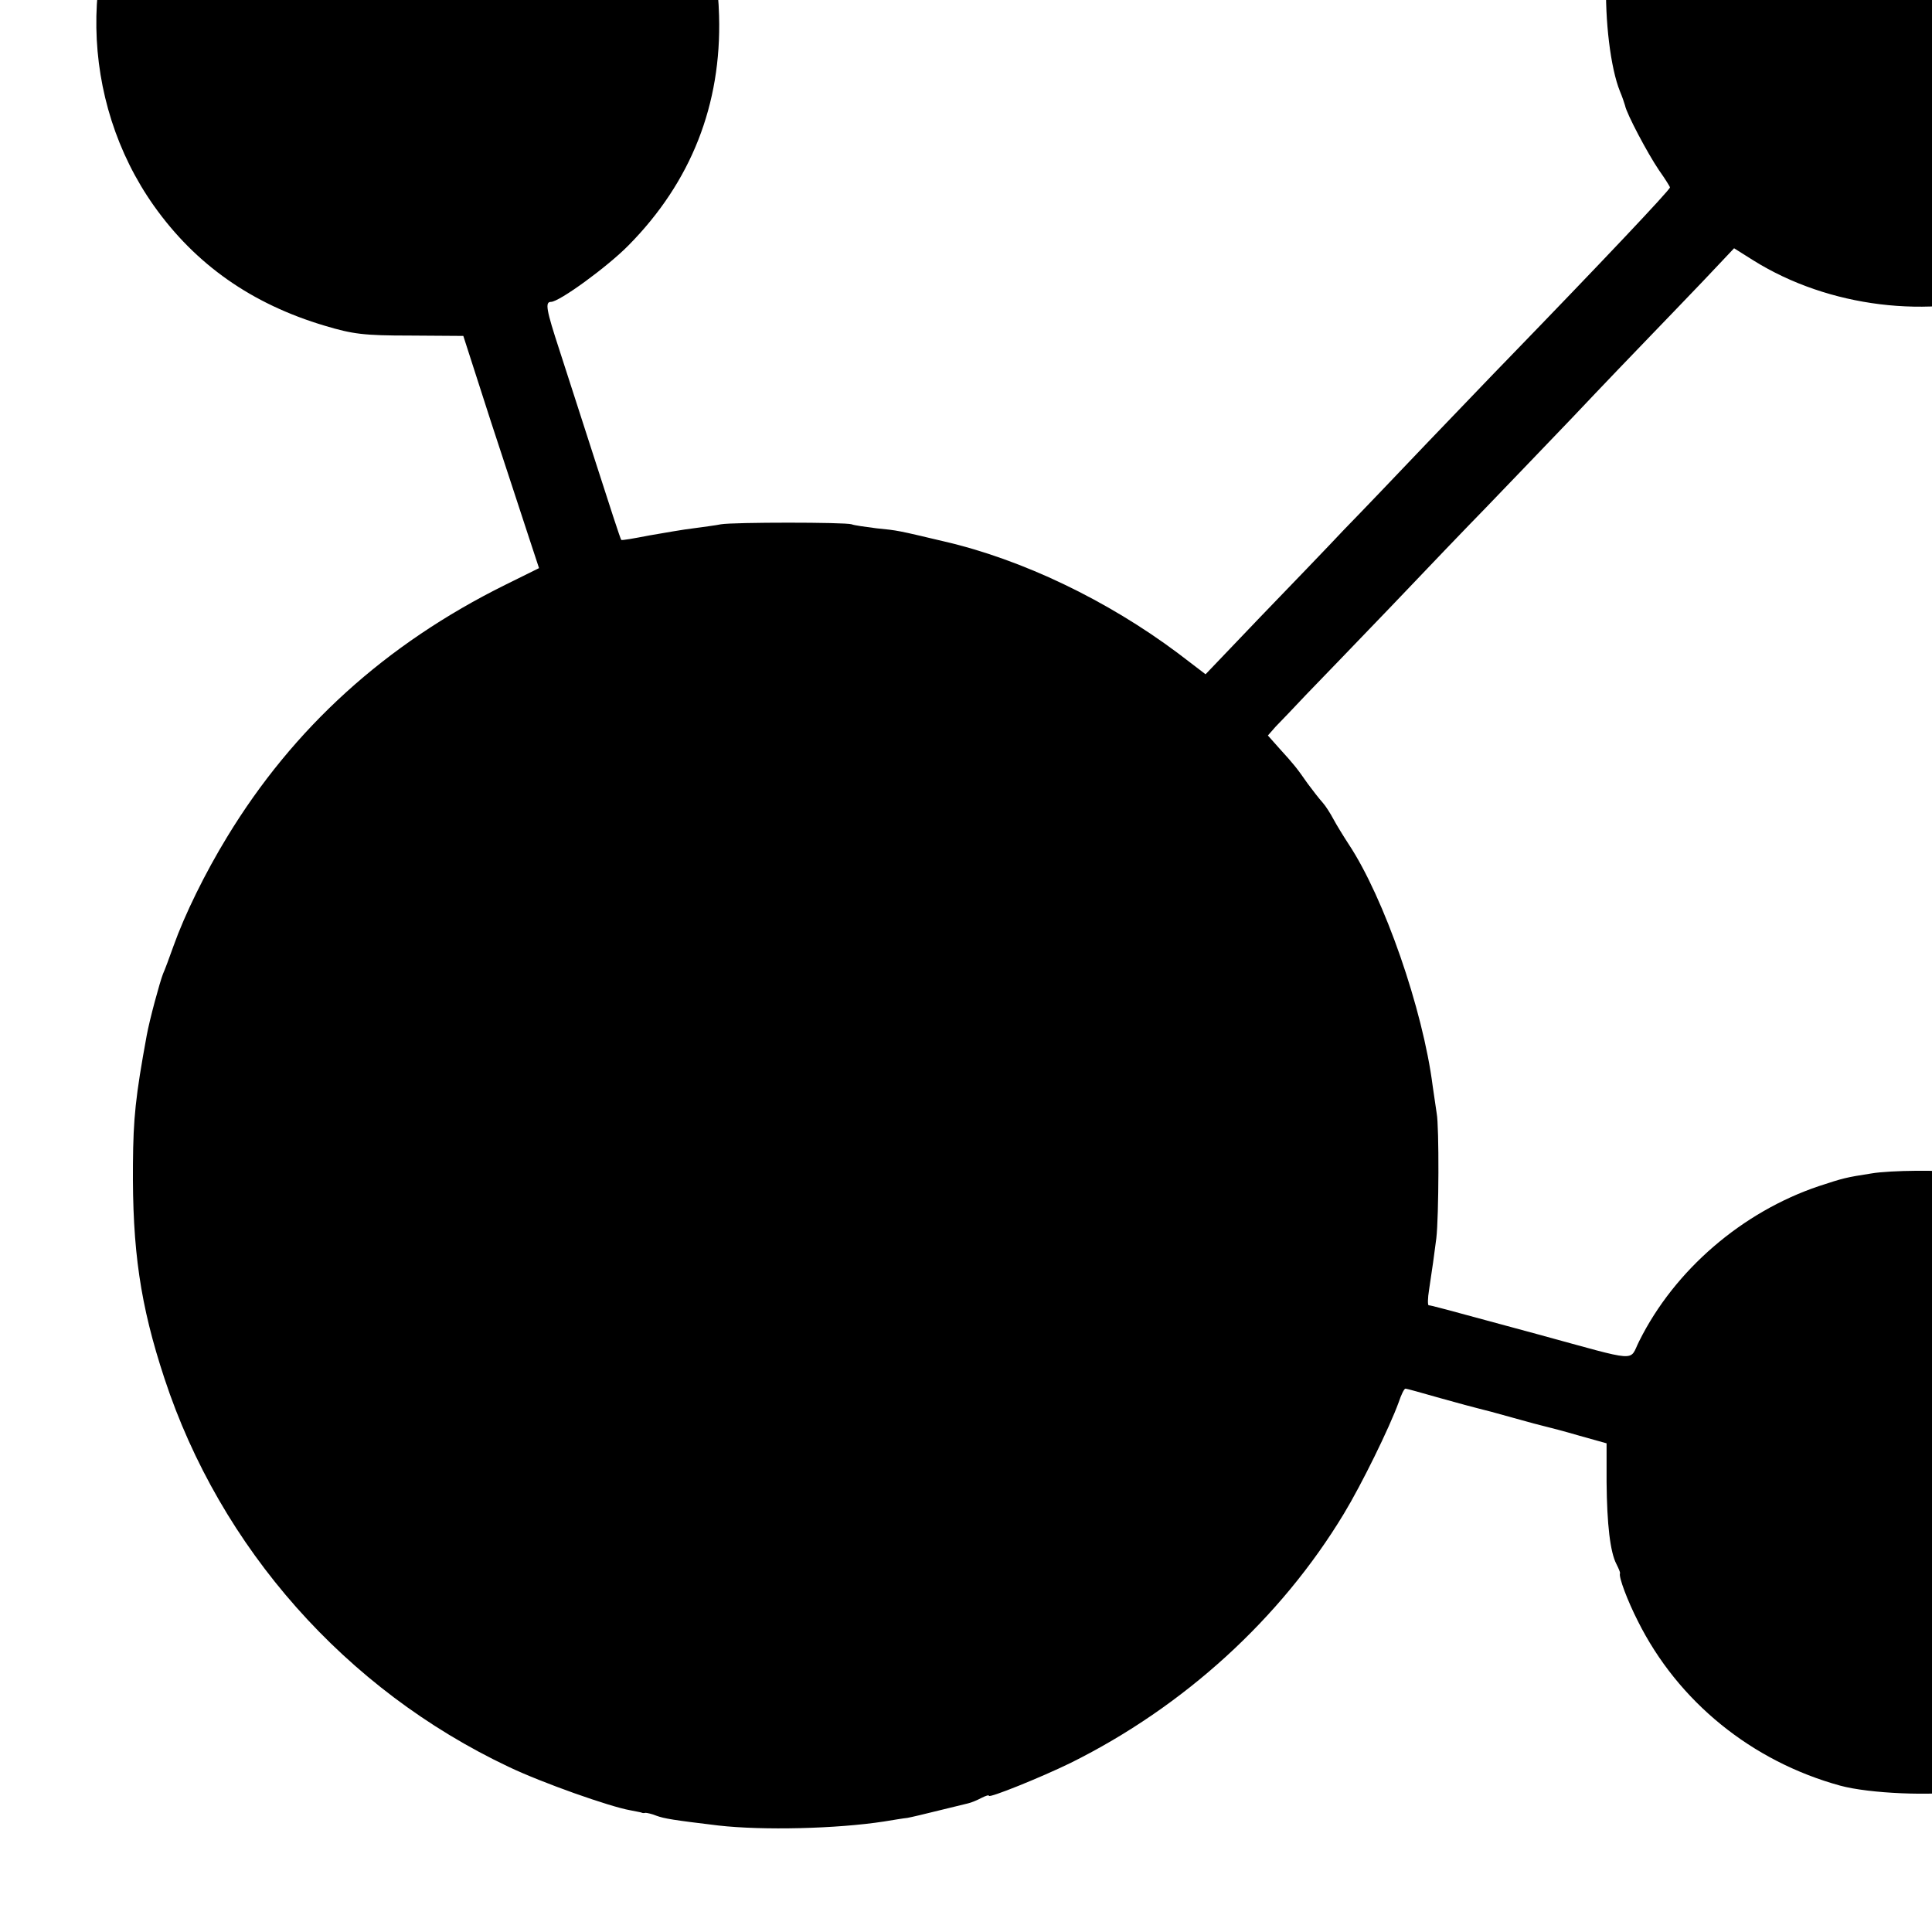 <?xml version="1.0" standalone="no"?>
<!DOCTYPE svg PUBLIC "-//W3C//DTD SVG 20010904//EN"
 "http://www.w3.org/TR/2001/REC-SVG-20010904/DTD/svg10.dtd">
<svg version="1.0" xmlns="http://www.w3.org/2000/svg"
 width="16pt" height="16pt" viewBox="0 0 16 16"
 preserveAspectRatio="xMidYMid meet">
<g transform="translate(0,16) scale(0.003,-0.003)"
fill="#000000" stroke="none">
<path d="M5155 6199 c-22 -4 -51 -10 -64 -13 -359 -77 -642 -419 -657 -794 -4
-115 12 -247 38 -311 6 -14 12 -32 14 -39 4 -22 62 -132 94 -179 17 -24 30
-45 30 -47 0 -7 -195 -213 -445 -471 -44 -45 -145 -151 -225 -234 -80 -84
-183 -192 -229 -239 -45 -48 -150 -157 -233 -243 l-150 -157 -76 58 c-195 146
-430 259 -647 309 -127 30 -125 30 -186 36 -30 4 -61 8 -68 11 -18 6 -327 6
-361 0 -14 -3 -47 -7 -75 -11 -27 -3 -83 -13 -124 -20 -41 -8 -75 -14 -76 -12
-2 1 -33 97 -70 212 -37 116 -83 256 -101 313 -36 110 -40 132 -23 132 23 0
156 97 214 156 173 175 257 389 250 634 -8 316 -182 593 -461 737 -144 74
-252 99 -419 96 -274 -4 -536 -146 -695 -378 -198 -287 -191 -689 15 -980 115
-162 270 -271 472 -331 77 -23 107 -27 235 -27 l147 -1 76 -236 c42 -129 90
-273 105 -320 l28 -85 -93 -46 c-331 -164 -585 -395 -768 -696 -61 -100 -117
-214 -148 -301 -11 -31 -24 -66 -29 -77 -9 -23 -37 -126 -45 -170 -31 -169
-37 -228 -38 -355 -2 -237 20 -389 87 -592 154 -468 500 -859 950 -1072 92
-44 279 -110 336 -120 14 -3 27 -5 30 -6 3 -2 8 -2 12 -1 4 0 18 -3 30 -8 22
-8 46 -12 171 -27 123 -14 327 -9 457 11 25 4 54 9 65 10 11 2 49 11 85 20 36
9 73 18 82 20 9 2 26 9 37 15 12 6 21 9 21 6 0 -7 142 50 226 91 312 155 579
398 754 688 49 81 125 236 151 307 7 21 15 38 19 38 3 0 46 -12 95 -26 50 -14
98 -27 107 -29 9 -2 51 -13 93 -25 42 -12 84 -23 93 -25 9 -2 51 -13 92 -25
l75 -21 0 -107 c1 -117 10 -193 27 -226 6 -12 11 -23 10 -26 -4 -10 21 -76 49
-131 111 -223 315 -388 559 -455 81 -22 255 -29 345 -15 476 77 802 529 717
996 -47 263 -194 472 -428 607 -64 37 -184 83 -244 93 -19 3 -48 8 -64 11 -39
8 -188 7 -240 -2 -71 -11 -78 -13 -145 -35 -211 -71 -398 -231 -496 -428 -29
-57 6 -59 -280 19 -276 75 -295 80 -301 80 -3 0 -3 19 1 43 10 66 13 88 20
142 7 59 8 309 1 345 -2 14 -7 48 -11 75 -27 212 -134 520 -232 668 -15 23
-34 54 -42 69 -8 15 -21 36 -30 46 -9 10 -27 33 -41 52 -30 43 -37 52 -78 97
l-32 36 22 25 c13 13 50 52 83 87 33 34 139 144 235 244 96 101 213 223 260
271 47 49 155 161 240 250 85 90 182 191 215 225 33 34 99 103 146 152 l86 91
54 -34 c207 -129 485 -163 713 -88 144 48 269 127 363 229 69 76 70 77 110
140 60 97 97 198 120 330 7 42 7 202 -1 250 -48 313 -270 582 -566 684 -36 13
-74 25 -85 27 -11 2 -31 7 -45 10 -40 10 -251 13 -295 3z"/>
</g>
</svg>
